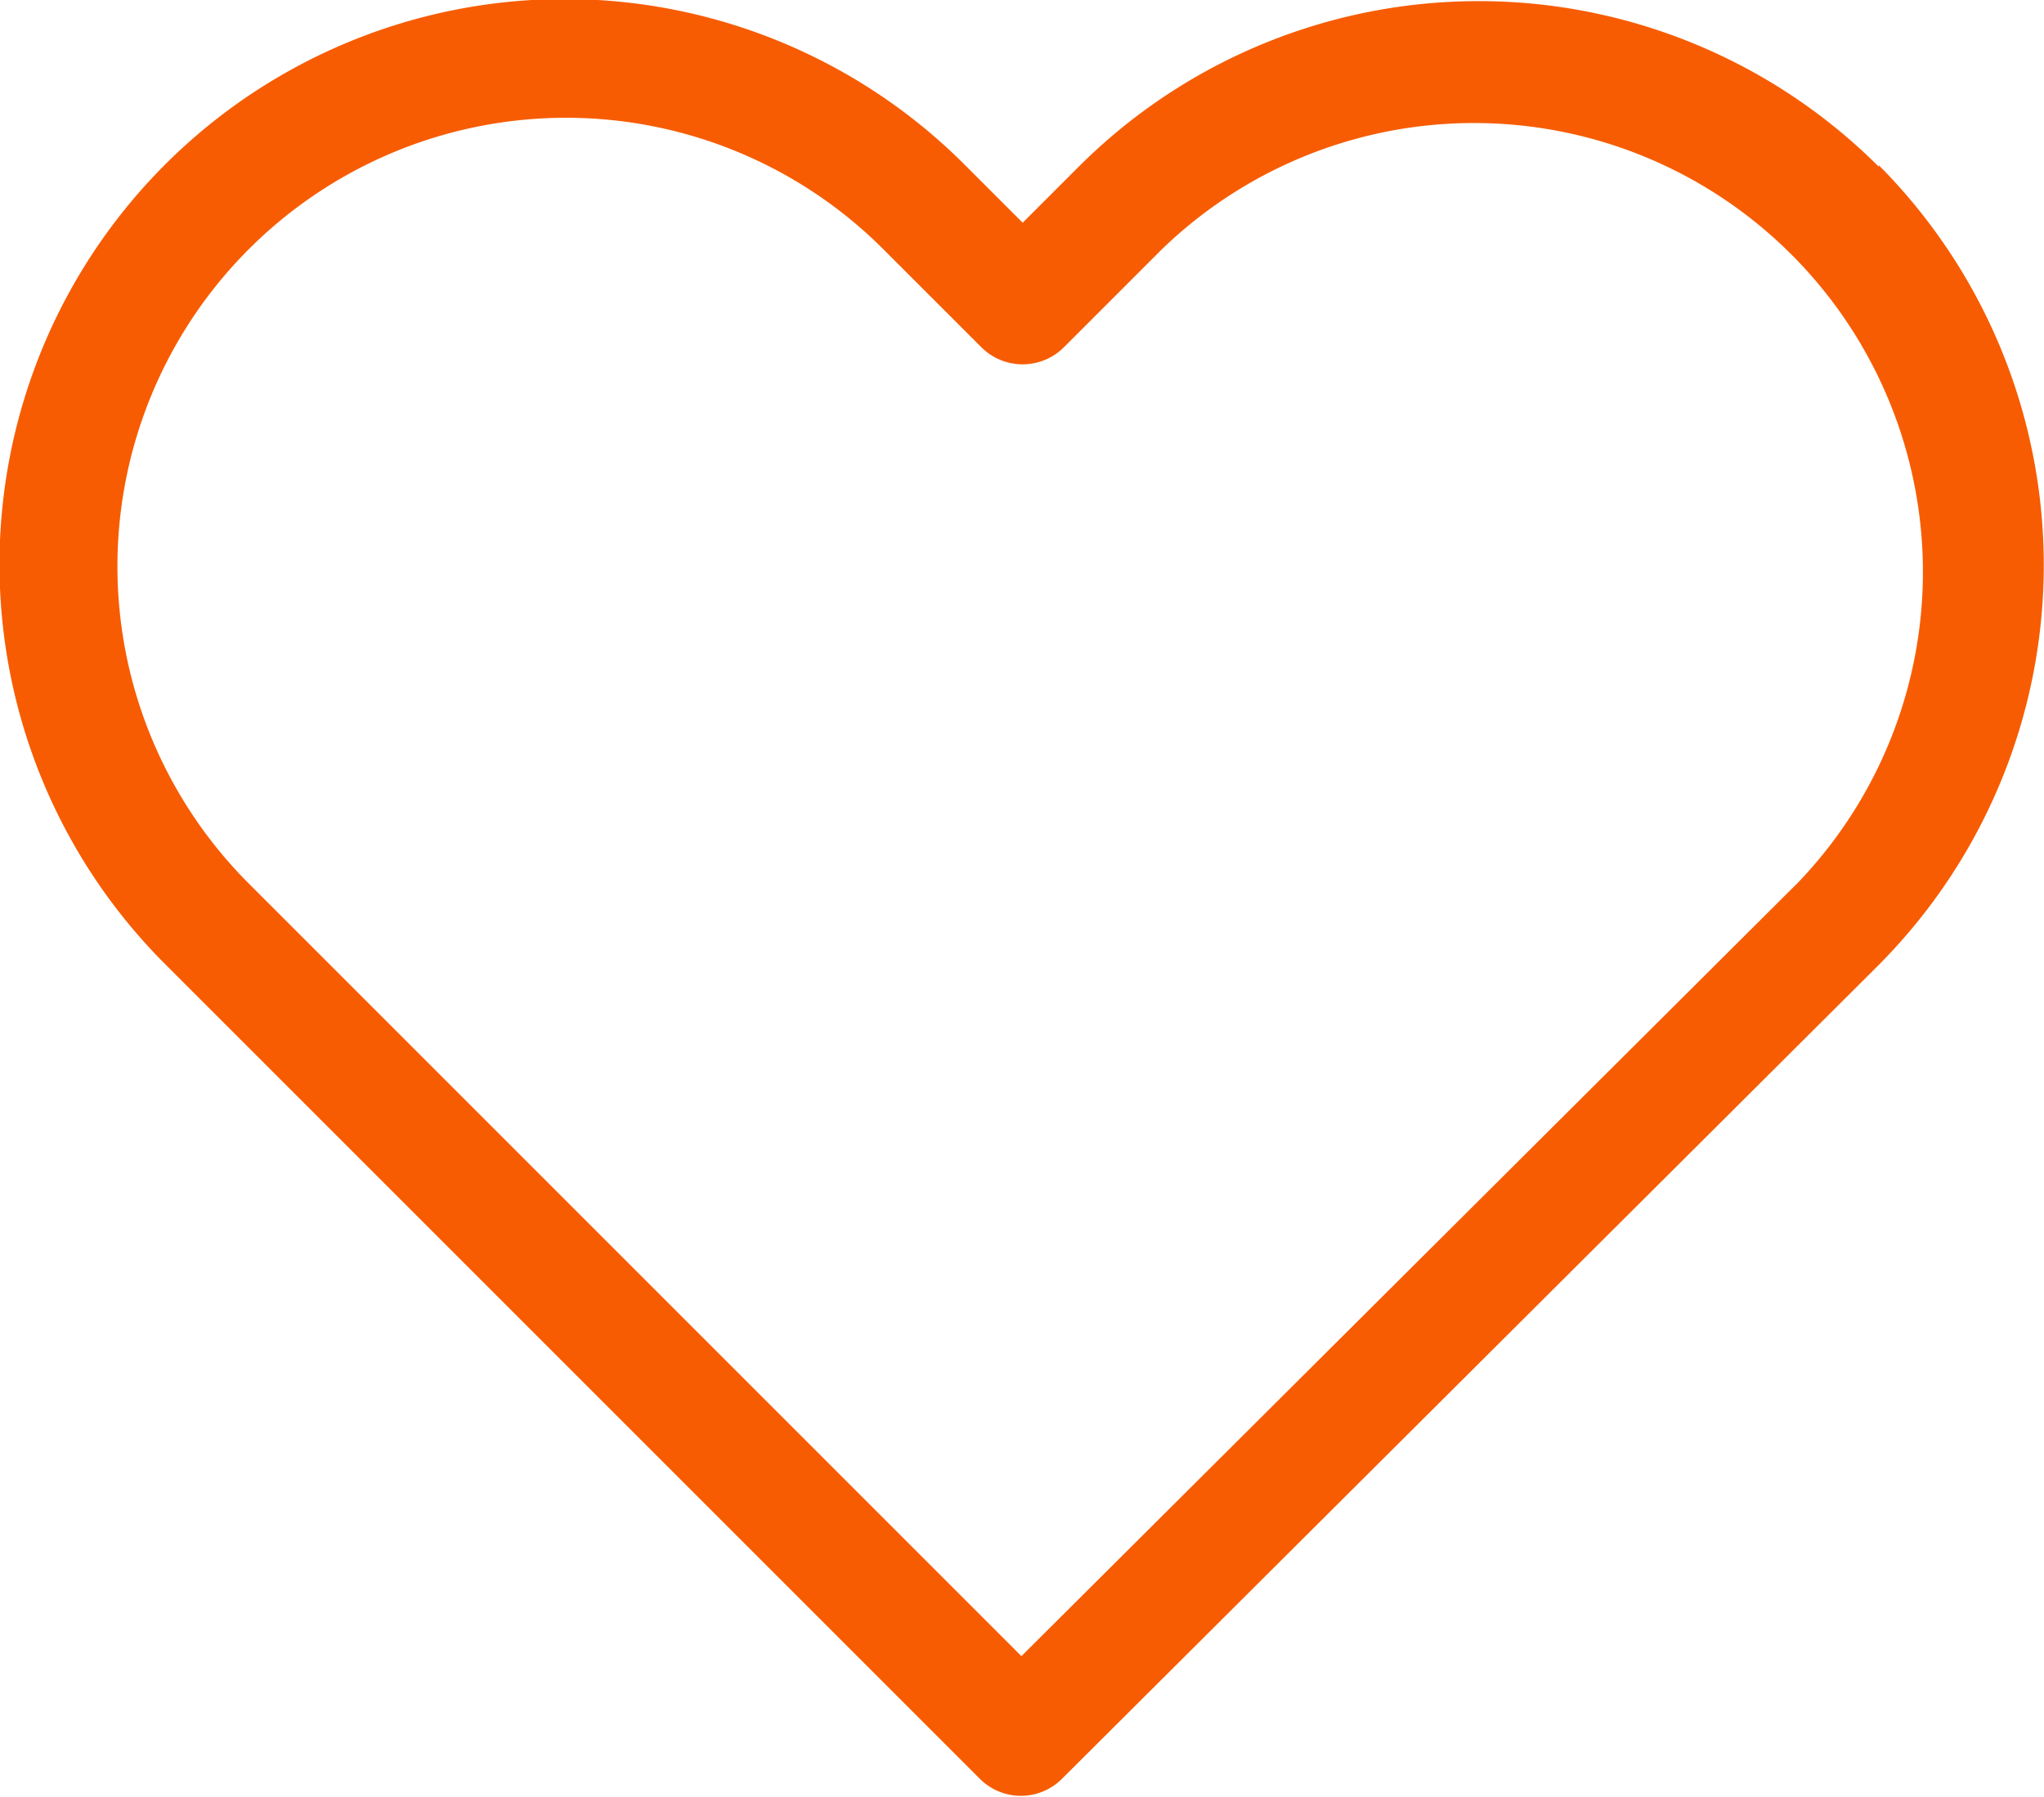 <svg xmlns="http://www.w3.org/2000/svg" width="17.858" height="15.7" viewBox="0 0 17.858 15.7">
  <g id="heart-svgrepo-com" transform="translate(0 -28.501)">
    <path id="Path_9847" data-name="Path 9847" d="M16.416,29.959a4.945,4.945,0,0,0-6.993,0l-.488.488-.5-.5a4.94,4.94,0,0,0-6.993-.008,4.94,4.94,0,0,0,.008,6.993l7.11,7.11a.507.507,0,0,0,.719,0l7.125-7.1a4.954,4.954,0,0,0,.008-7Zm-.727,6.273L8.924,42.971l-6.75-6.75a3.919,3.919,0,1,1,5.543-5.543l.856.856a.51.51,0,0,0,.723,0l.848-.848a3.922,3.922,0,0,1,5.546,5.546Z" transform="translate(0)" fill="#f75c02"/>
  </g>
</svg>
